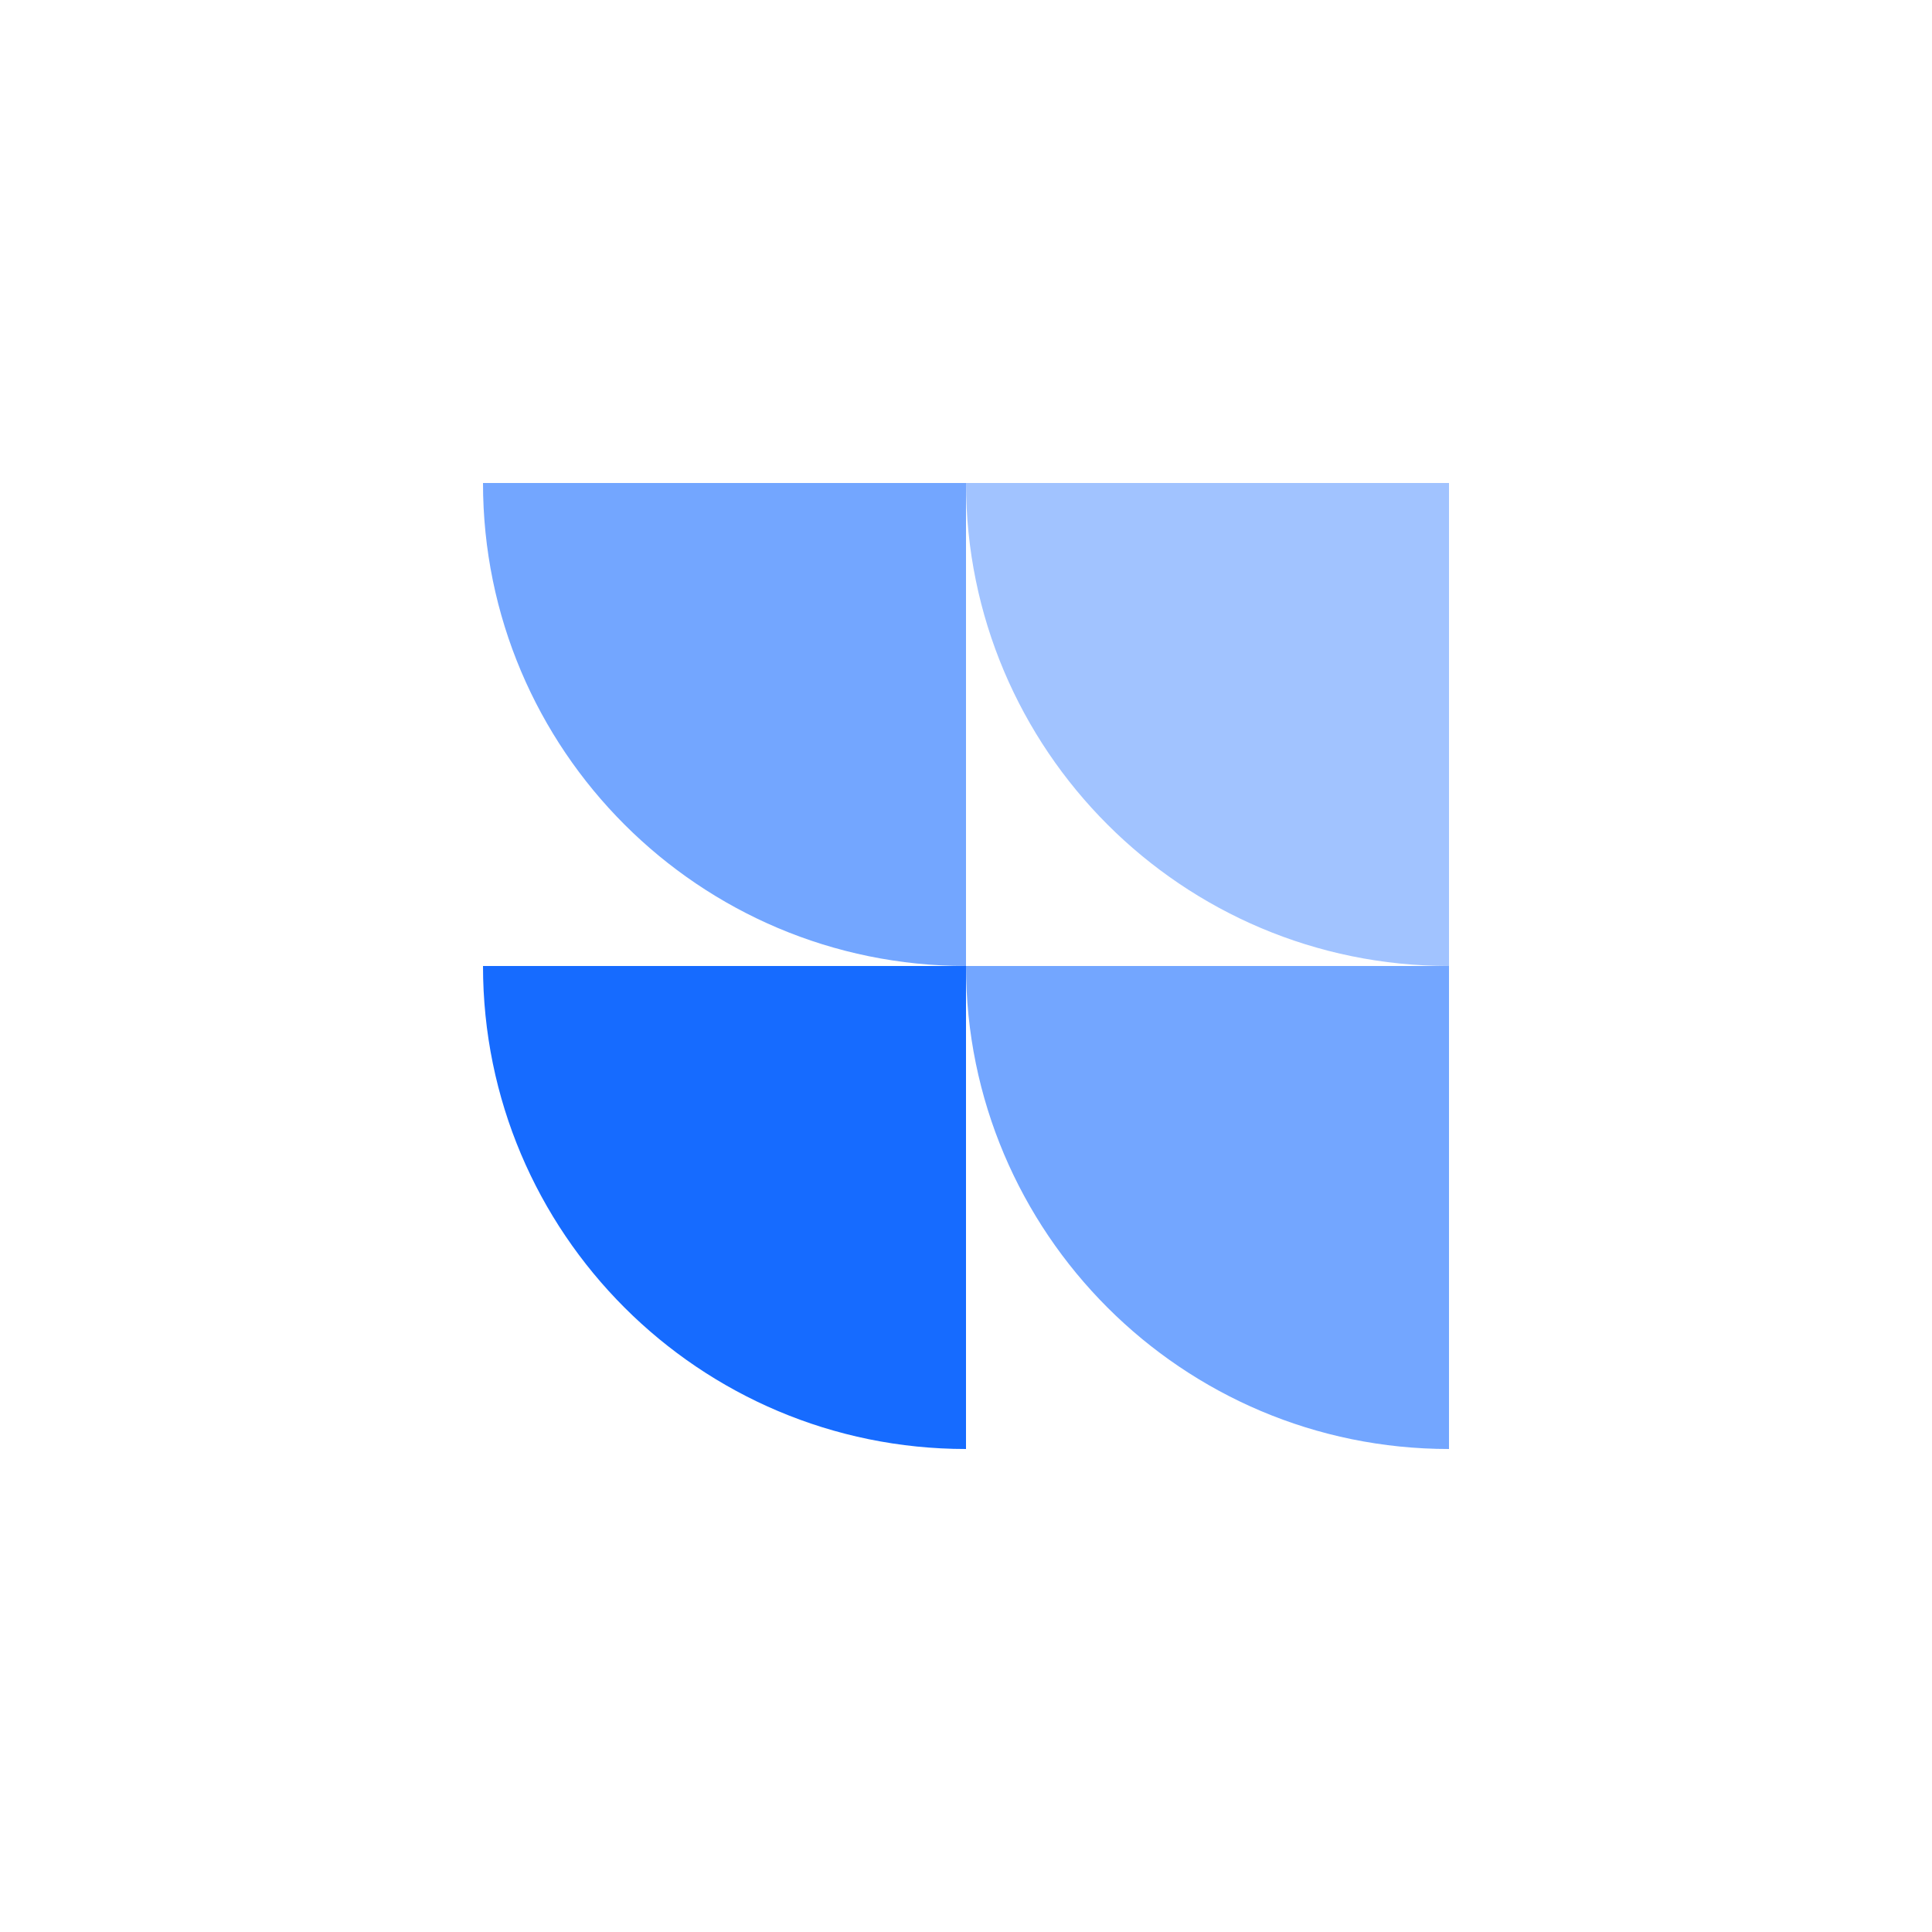 <svg xmlns="http://www.w3.org/2000/svg" viewBox="0 0 576 576"><g fill="#166BFF" fill-rule="evenodd"><path d="M288 144v144c-79.529 0-144-64.471-144-144h144z" opacity=".6"/><path fill-rule="nonzero" d="M432 144v144c-79.529 0-144-64.471-144-144h144z" opacity=".4"/><path d="M432 288v144c-79.529 0-144-64.471-144-144h144z" opacity=".6"/><path d="M288 288v144c-79.529 0-144-64.471-144-144h144z"/></g></svg>